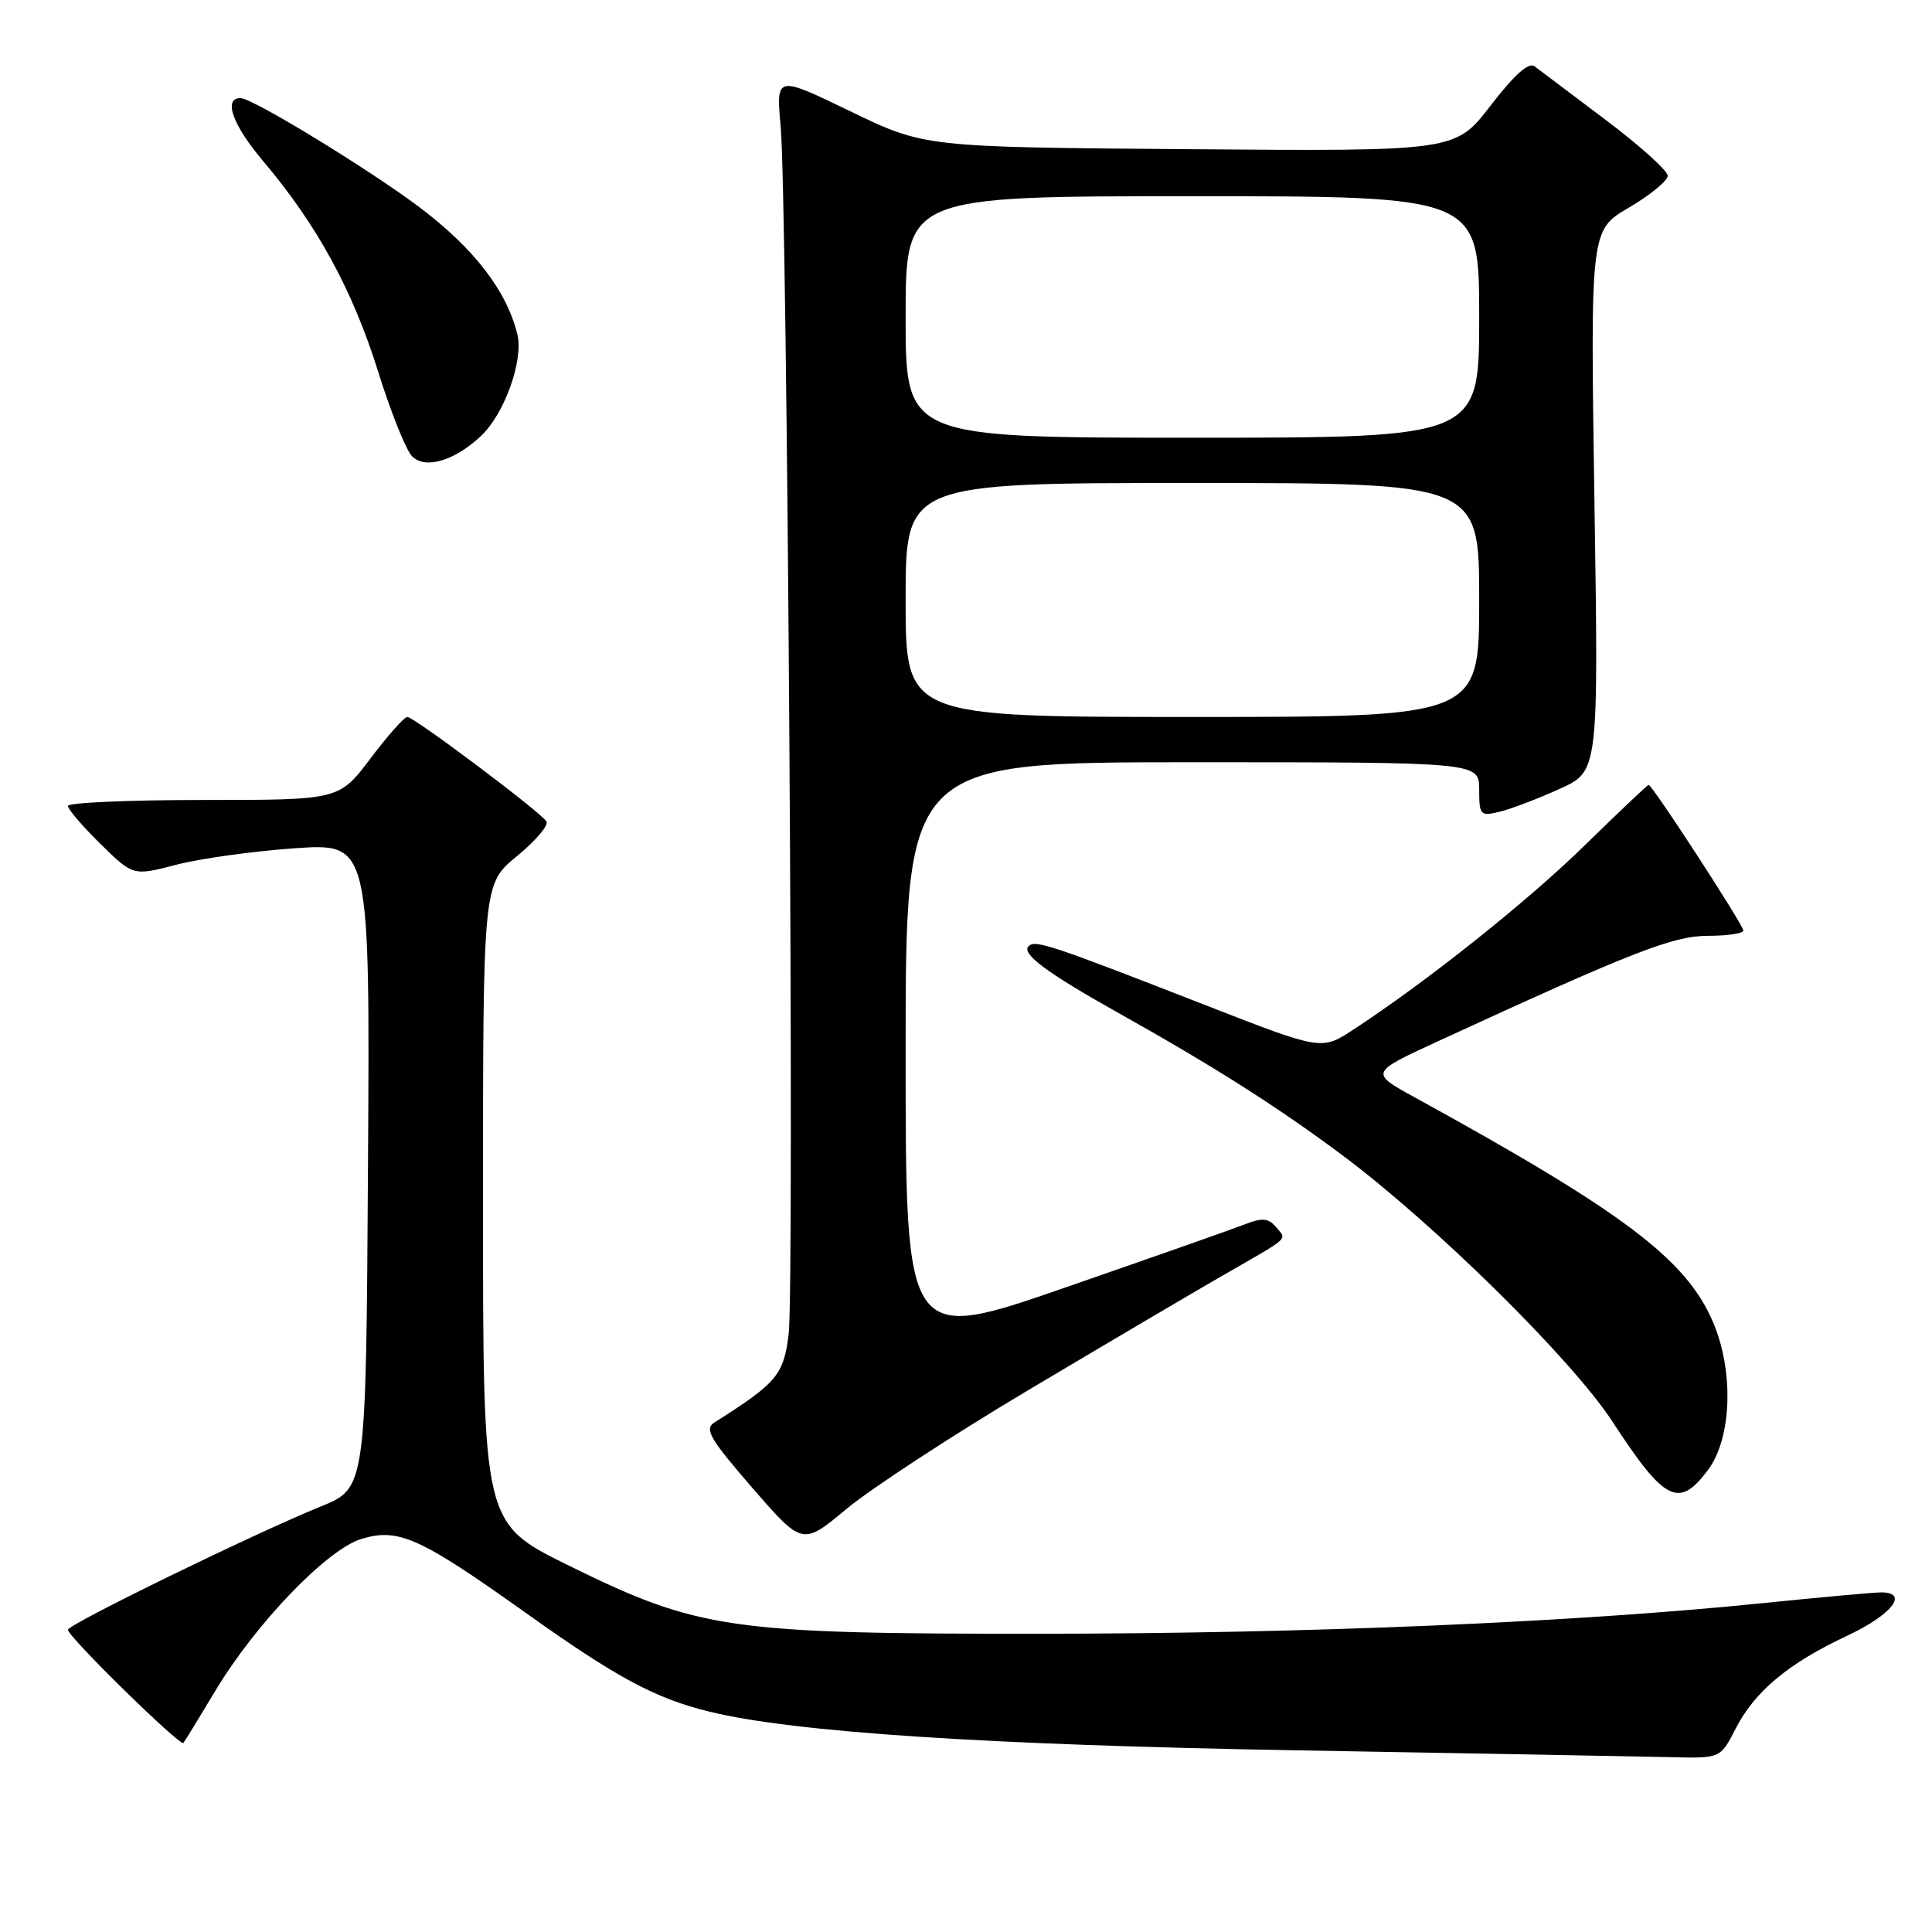 <?xml version="1.0" encoding="UTF-8" standalone="no"?>
<!DOCTYPE svg PUBLIC "-//W3C//DTD SVG 1.1//EN" "http://www.w3.org/Graphics/SVG/1.1/DTD/svg11.dtd" >
<svg xmlns="http://www.w3.org/2000/svg" xmlns:xlink="http://www.w3.org/1999/xlink" version="1.1" viewBox="0 0 256 256">
 <g >
 <path fill="currentColor"
d=" M 229.94 229.13 C 232.48 224.14 236.94 220.41 244.75 216.75 C 250.70 213.95 253.01 211.00 249.25 211.00 C 248.29 211.00 241.20 211.65 233.50 212.43 C 208.76 214.96 173.39 216.46 138.00 216.48 C 96.53 216.50 92.60 215.93 75.25 207.39 C 64.00 201.84 64.00 201.84 64.00 159.49 C 64.00 117.13 64.00 117.13 68.49 113.45 C 70.96 111.43 72.72 109.36 72.41 108.85 C 71.63 107.59 54.87 95.00 53.97 95.00 C 53.57 95.00 51.37 97.47 49.09 100.50 C 44.94 106.00 44.94 106.00 26.97 106.00 C 17.09 106.00 9.00 106.36 9.00 106.79 C 9.00 107.23 10.94 109.49 13.32 111.83 C 17.64 116.07 17.64 116.07 23.37 114.58 C 26.52 113.76 33.58 112.78 39.06 112.40 C 49.02 111.71 49.02 111.71 48.76 154.45 C 48.50 197.18 48.50 197.18 42.50 199.62 C 33.79 203.15 9.00 215.24 9.00 215.95 C 9.00 216.86 23.89 231.46 24.30 230.95 C 24.50 230.70 26.38 227.64 28.48 224.13 C 33.85 215.15 43.34 205.28 47.91 203.91 C 52.82 202.44 55.59 203.69 69.72 213.75 C 81.71 222.30 86.82 225.05 94.04 226.81 C 105.17 229.54 130.84 231.22 172.00 231.93 C 195.38 232.34 217.53 232.74 221.23 232.83 C 227.96 233.00 227.96 233.00 229.94 229.13 Z  M 136.27 184.19 C 146.30 178.22 157.88 171.39 162.00 169.02 C 171.18 163.74 170.52 164.34 169.07 162.58 C 168.11 161.43 167.26 161.34 165.17 162.15 C 163.70 162.73 152.94 166.52 141.25 170.57 C 120.00 177.94 120.00 177.94 120.00 139.47 C 120.00 101.00 120.00 101.00 158.00 101.00 C 196.00 101.00 196.00 101.00 196.00 104.61 C 196.00 108.04 196.13 108.18 198.75 107.55 C 200.26 107.18 203.82 105.82 206.66 104.53 C 211.82 102.20 211.82 102.20 211.27 66.35 C 210.73 30.50 210.73 30.50 215.85 27.50 C 218.66 25.85 220.97 23.96 220.98 23.29 C 220.99 22.63 217.29 19.30 212.75 15.88 C 208.21 12.47 203.98 9.28 203.34 8.79 C 202.56 8.20 200.67 9.89 197.52 13.98 C 192.85 20.05 192.85 20.05 157.67 19.77 C 122.50 19.50 122.50 19.50 112.66 14.74 C 102.83 9.99 102.83 9.99 103.44 16.74 C 104.33 26.51 105.28 170.50 104.50 176.80 C 103.83 182.20 102.95 183.24 94.64 188.50 C 93.30 189.35 94.08 190.68 99.69 197.15 C 106.33 204.80 106.33 204.80 112.18 199.93 C 115.40 197.25 126.24 190.16 136.27 184.19 Z  M 226.33 194.76 C 229.48 190.54 229.77 181.67 226.97 175.15 C 223.39 166.83 215.11 160.59 187.50 145.43 C 181.50 142.14 181.50 142.14 190.50 137.99 C 216.37 126.08 221.70 124.00 226.34 124.00 C 228.90 124.00 231.00 123.68 231.00 123.30 C 231.00 122.56 218.94 104.00 218.45 104.00 C 218.30 104.00 214.51 107.59 210.02 111.98 C 202.42 119.42 189.07 130.06 179.31 136.44 C 175.12 139.19 175.12 139.19 159.81 133.22 C 139.11 125.14 137.17 124.50 136.29 125.38 C 135.30 126.36 138.72 128.91 148.00 134.11 C 160.79 141.27 169.18 146.60 177.80 153.02 C 190.08 162.18 208.25 180.09 213.65 188.36 C 220.60 199.01 222.46 199.95 226.33 194.76 Z  M 63.72 57.78 C 66.84 54.86 69.40 47.73 68.55 44.29 C 67.13 38.51 62.80 32.90 55.58 27.46 C 48.85 22.40 33.45 13.00 31.88 13.00 C 29.54 13.00 30.81 16.55 34.87 21.35 C 42.00 29.78 46.74 38.45 50.11 49.26 C 51.79 54.63 53.81 59.67 54.61 60.47 C 56.35 62.21 60.22 61.07 63.72 57.78 Z  M 120.00 79.50 C 120.00 64.00 120.00 64.00 158.00 64.00 C 196.00 64.00 196.00 64.00 196.00 79.50 C 196.00 95.00 196.00 95.00 158.00 95.00 C 120.00 95.00 120.00 95.00 120.00 79.50 Z  M 120.00 42.00 C 120.00 26.00 120.00 26.00 158.00 26.00 C 196.00 26.00 196.00 26.00 196.00 42.00 C 196.00 58.00 196.00 58.00 158.00 58.00 C 120.00 58.00 120.00 58.00 120.00 42.00 Z "/>
</g>
</svg>